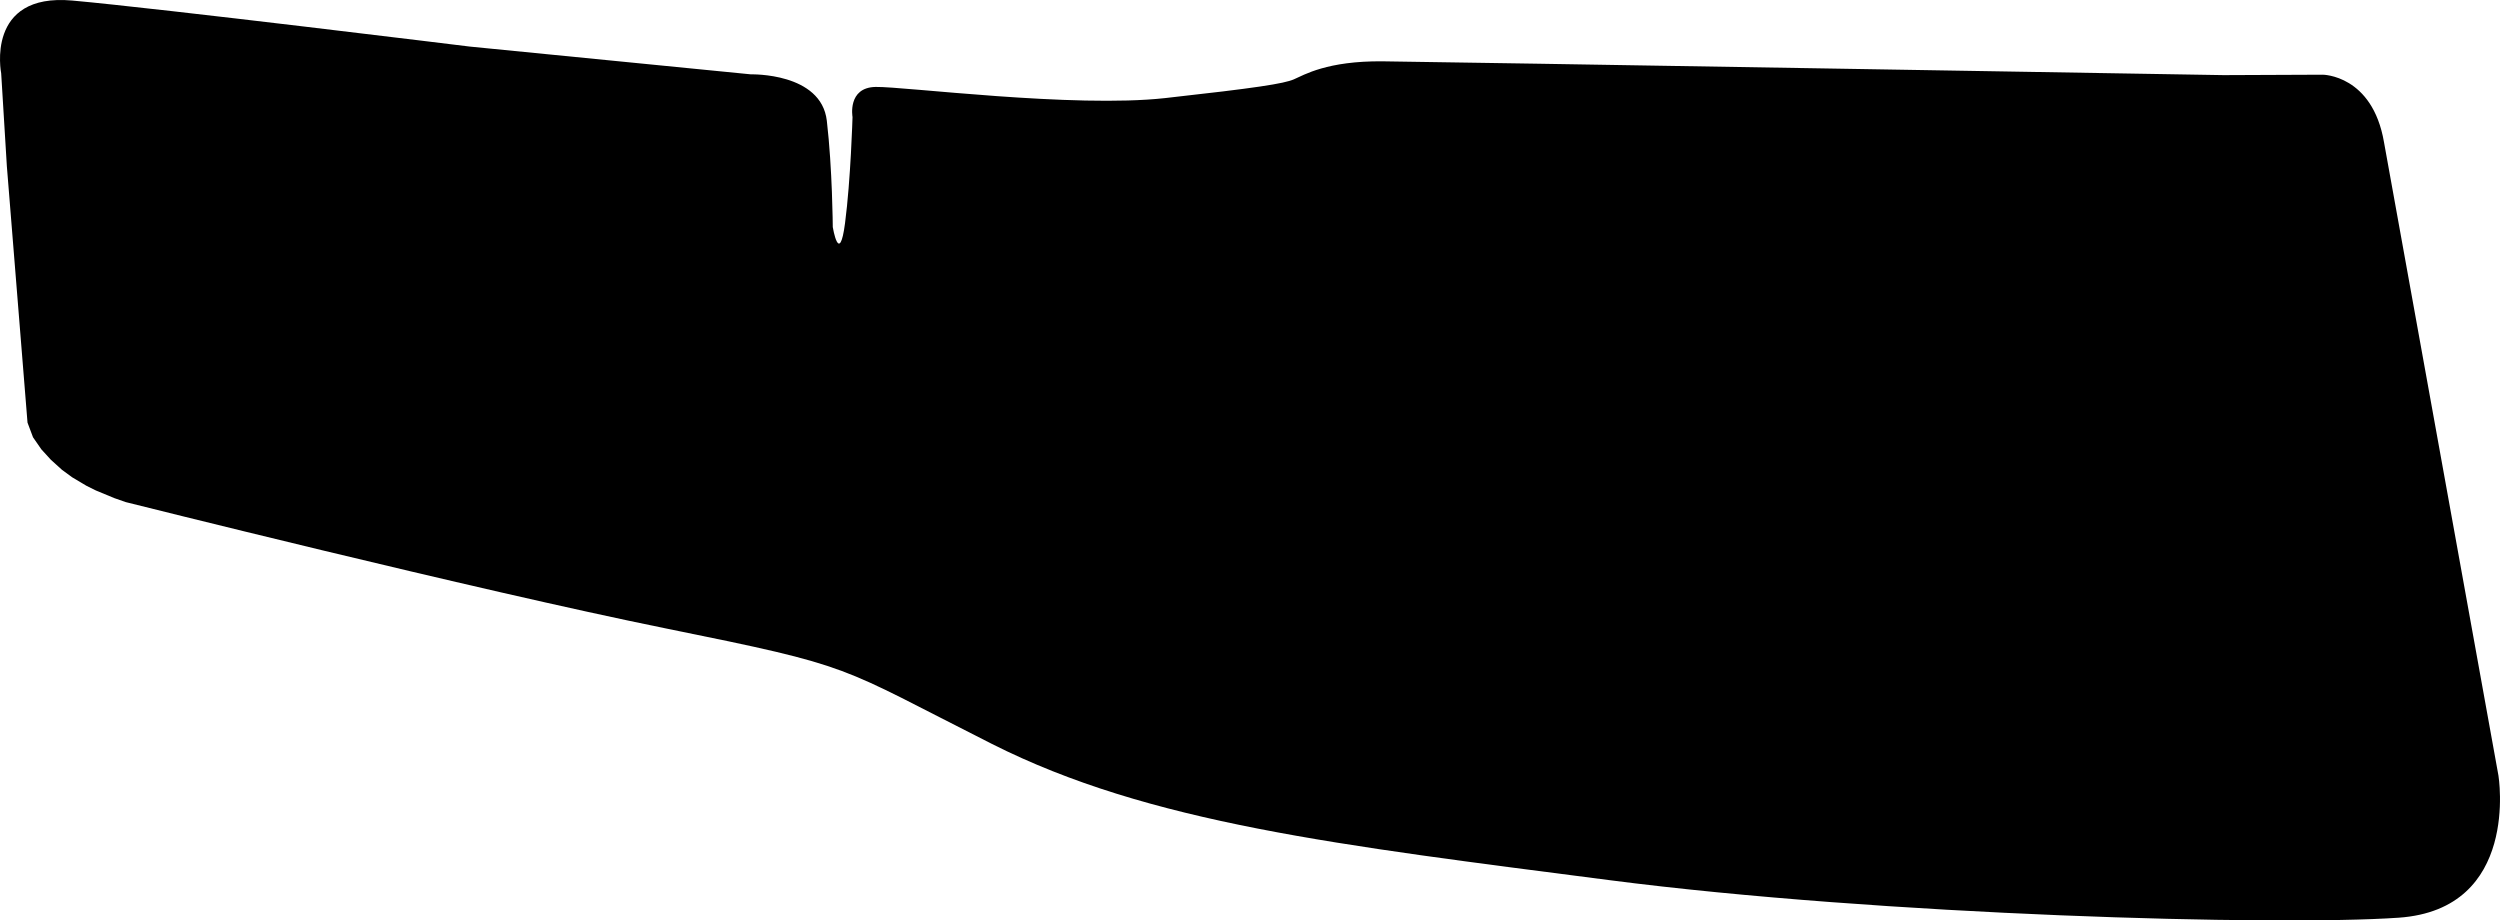 <?xml version="1.0" encoding="utf-8"?>
<!-- Generator: Adobe Illustrator 16.0.0, SVG Export Plug-In . SVG Version: 6.00 Build 0)  -->
<!DOCTYPE svg PUBLIC "-//W3C//DTD SVG 1.1//EN" "http://www.w3.org/Graphics/SVG/1.1/DTD/svg11.dtd">
<svg version="1.1" id="Layer_1" xmlns="http://www.w3.org/2000/svg" xmlns:xlink="http://www.w3.org/1999/xlink" x="0px" y="0px"
	 width="1883.418px" height="693.425px" viewBox="0 0 1883.418 693.425" enable-background="new 0 0 1883.418 693.425"
	 xml:space="preserve">
<path d="M1796.027,107.146l86.229,477.193c0,0,16.541,100.662-75.186,107.029c-91.725,6.369-389.854-1.777-594.416-28.271
	c-204.561-26.488-346.752-42.811-465.396-102.664c-118.644-59.852-101.031-57.658-245.347-86.934
	C357.601,444.228,94.74,378.27,94.74,378.27l-8.544-2.985l-13.938-5.771l-7.17-3.562l-10.743-6.396l-7.625-5.589l-8.37-7.573
	l-7.177-7.857l-6.301-9.111l-4.146-11.049L5.164,125.218L0.887,55.181c0,0-12.146-60.654,53.458-54.779
	c65.603,5.876,299.62,34.688,299.62,34.688l211.826,20.93c0,0,52.869-1.453,57.11,34.912c4.239,36.364,4.492,80.167,4.492,80.167
	s4.948,29.808,9.238-2.972c4.289-32.78,5.641-79.953,5.641-79.953s-4.043-22.306,17.438-22.678
	c21.48-0.373,149.22,16.04,218.143,8.393c68.923-7.648,89.302-10.846,96.894-14.107c7.594-3.262,24.974-13.99,66.972-13.577
	c41.995,0.413,633.502,10.396,633.502,10.396l74.625-0.322C1749.842,56.275,1787.325,56.365,1796.027,107.146z"/>
</svg>
